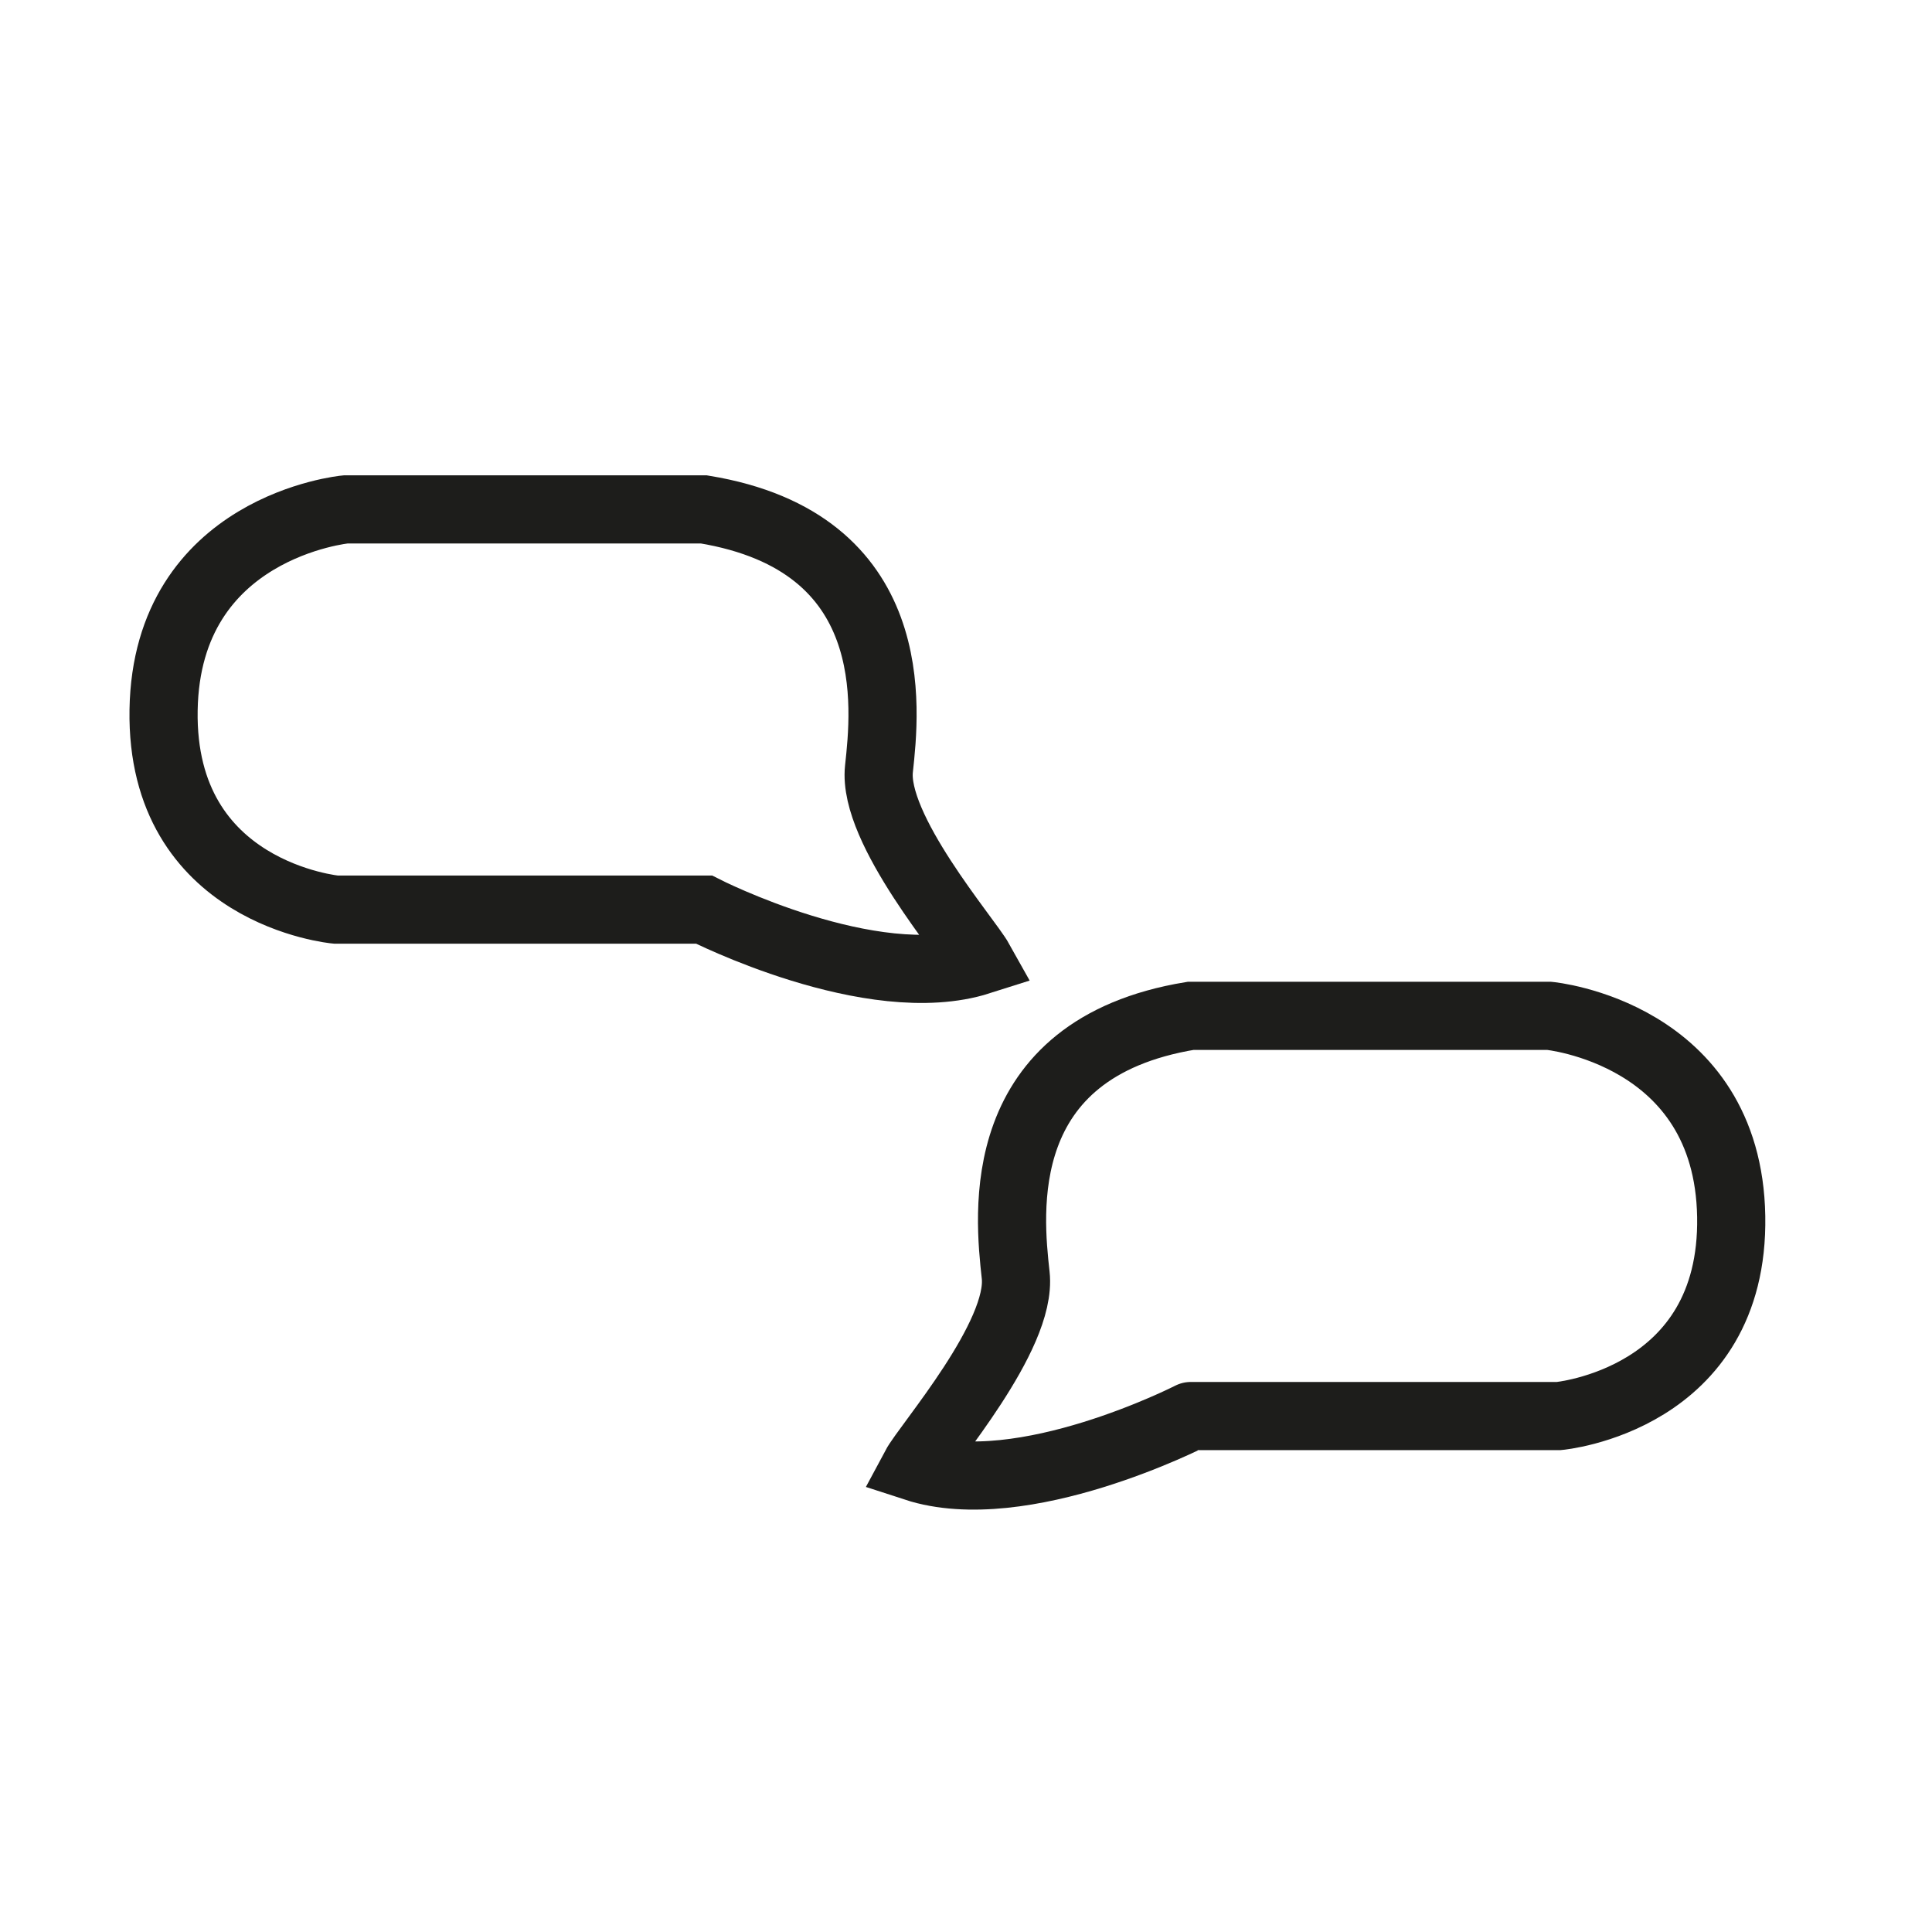 <svg id="Calque_2" data-name="Calque 2" xmlns="http://www.w3.org/2000/svg" viewBox="0 0 141.73 141.73"><defs><style>.cls-1{fill:none;stroke:#1d1d1b;stroke-width:5px;}</style></defs><title>logos_web</title><path class="cls-1" d="M51.64,37.37H25.35S12.22,38.61,12,52.09,24.65,66.73,24.65,66.73h27S63.94,73,71.86,70.48C70.95,68.85,64,60.82,64.48,56.4S66.3,39.78,51.64,37.37Z"/><path class="cls-1" d="M87.35,74.52h26.29S126.77,75.76,127,89.24s-12.65,14.64-12.65,14.64h-27S75,110.2,67.13,107.63C68,106,75,98,74.51,93.55S72.69,76.93,87.35,74.52Z"/></svg>